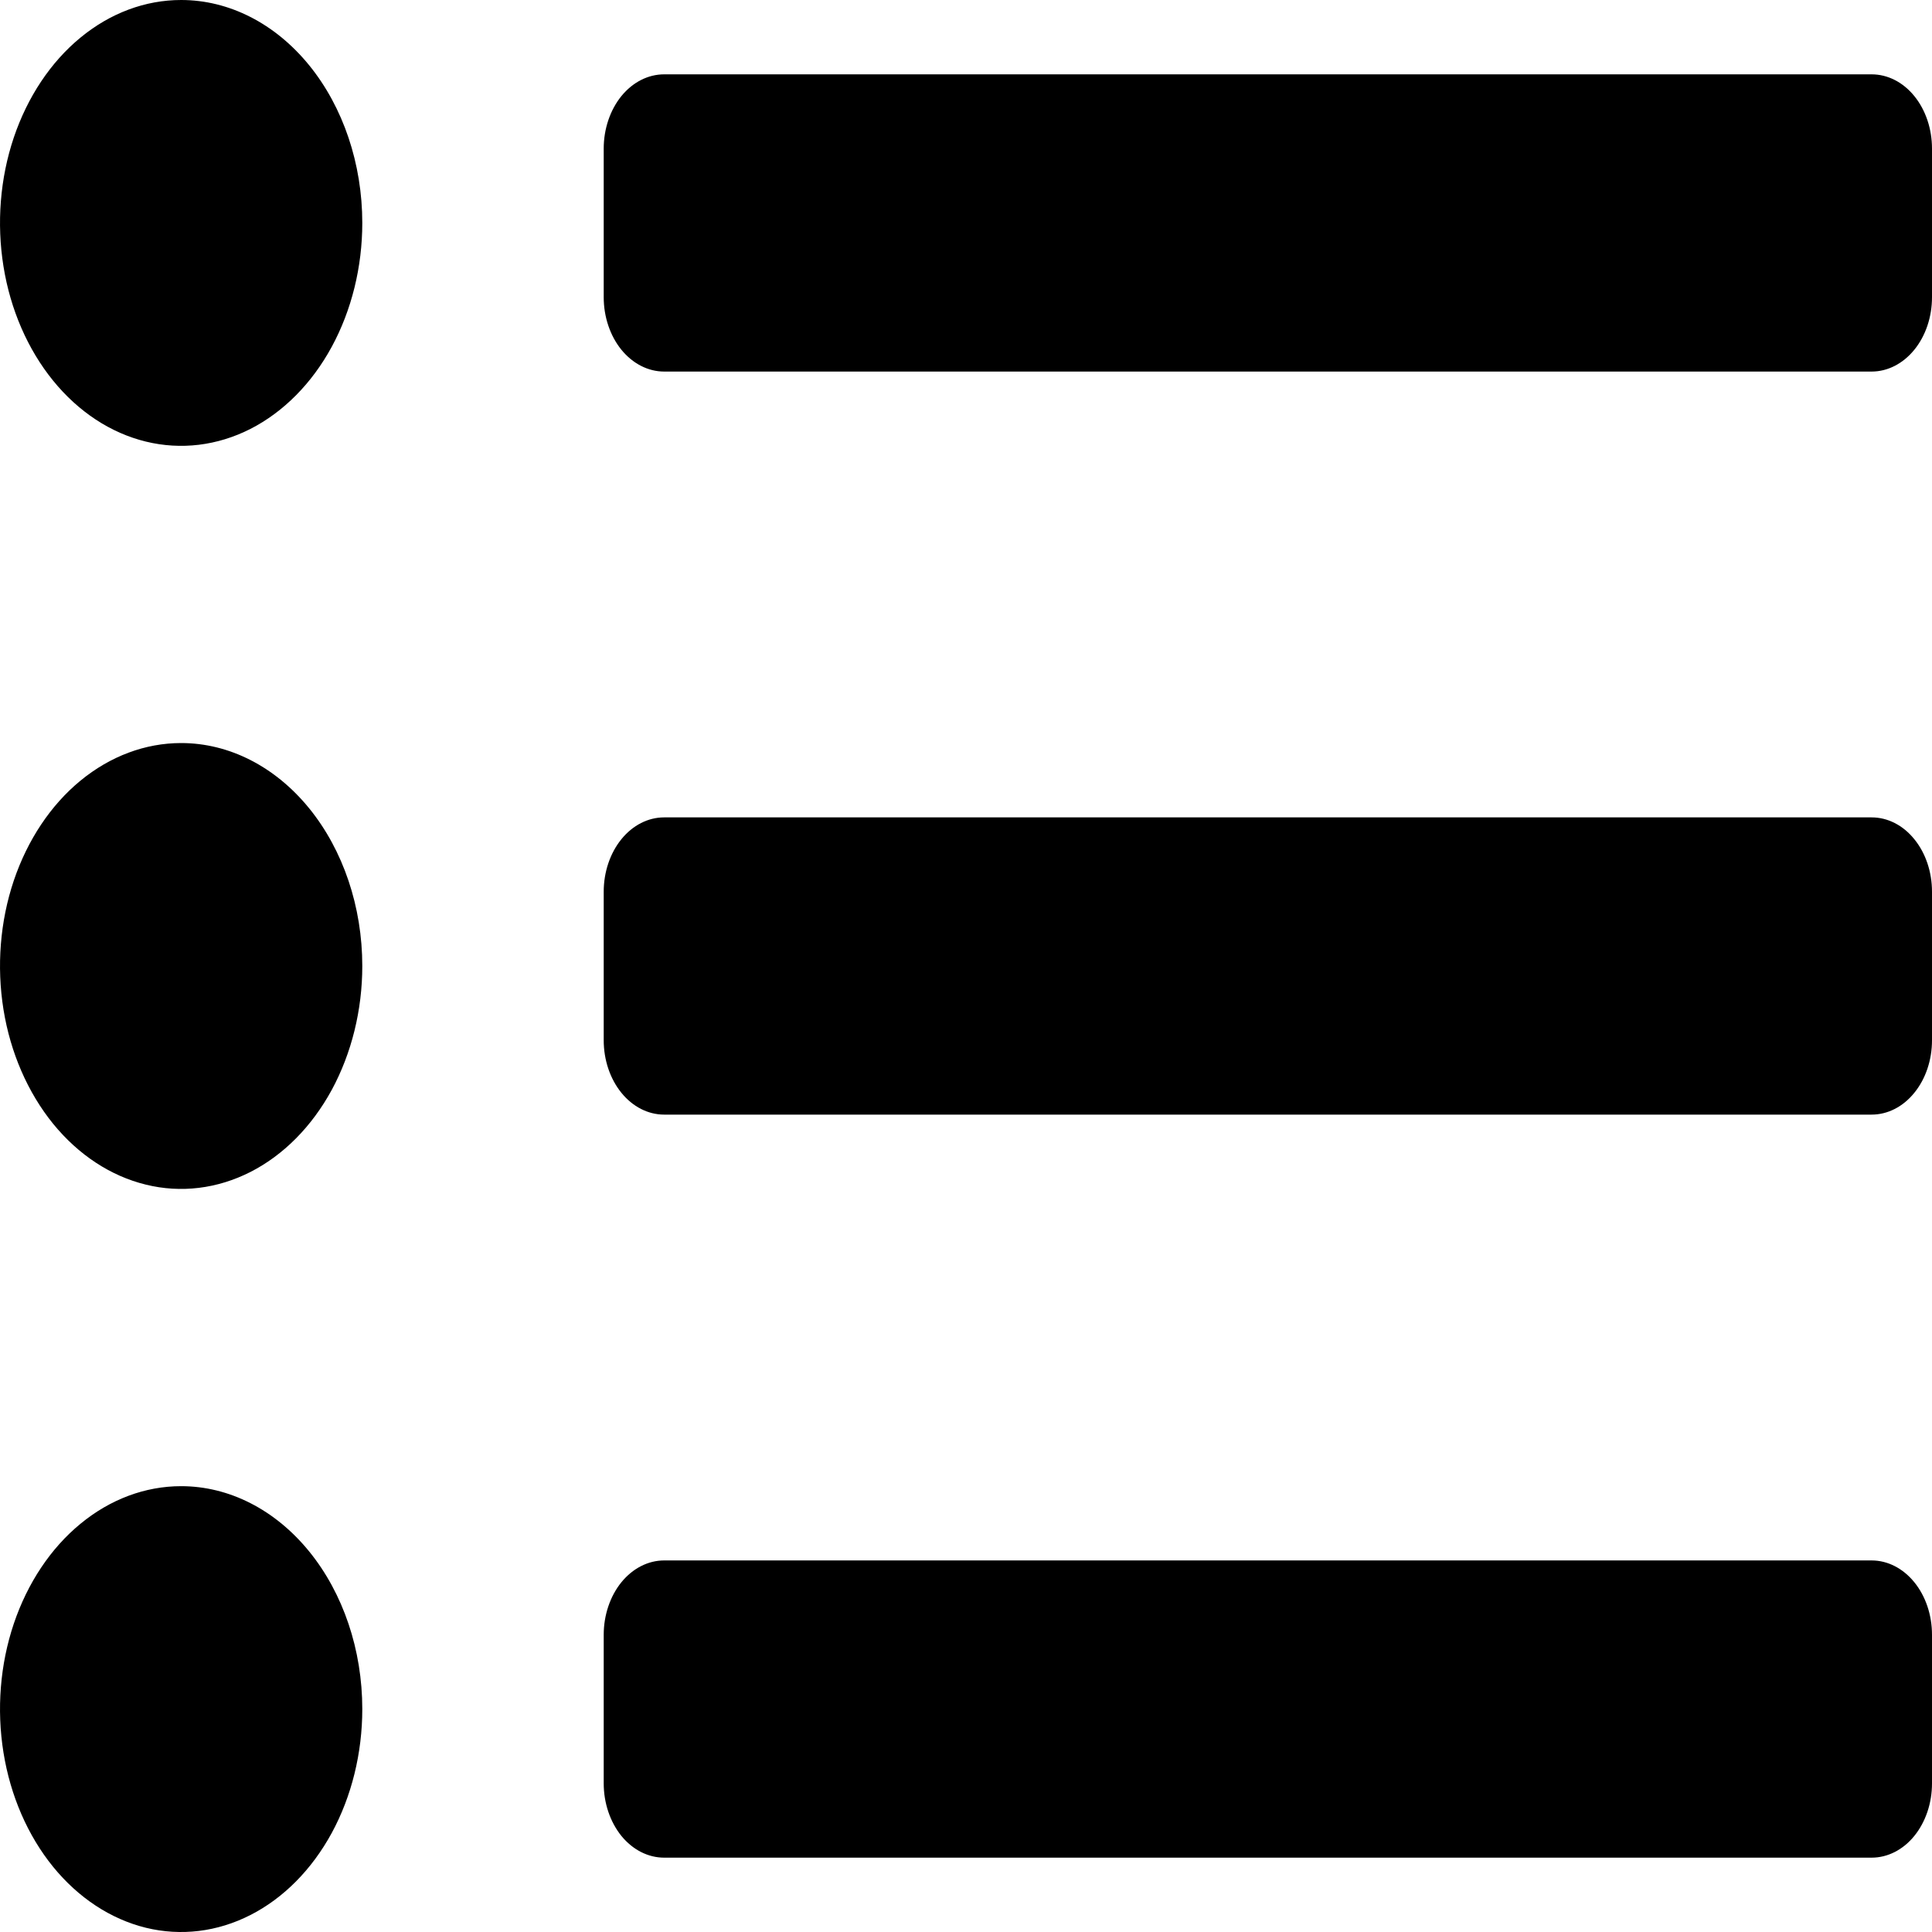 <svg width="25" height="25" viewBox="0 0 25 25" fill="none" xmlns="http://www.w3.org/2000/svg">
<path d="M2.344 0C1.88 0 1.427 0.169 1.042 0.486C0.656 0.803 0.356 1.254 0.178 1.781C0.001 2.308 -0.045 2.888 0.045 3.447C0.135 4.007 0.359 4.521 0.686 4.924C1.014 5.328 1.432 5.603 1.887 5.714C2.341 5.825 2.812 5.768 3.241 5.55C3.669 5.331 4.035 4.962 4.293 4.487C4.55 4.013 4.688 3.455 4.688 2.885C4.688 2.12 4.441 1.386 4.001 0.845C3.561 0.304 2.965 0 2.344 0ZM2.344 9.615C1.88 9.615 1.427 9.785 1.042 10.101C0.656 10.418 0.356 10.869 0.178 11.396C0.001 11.923 -0.045 12.503 0.045 13.063C0.135 13.622 0.359 14.136 0.686 14.54C1.014 14.943 1.432 15.218 1.887 15.329C2.341 15.441 2.812 15.383 3.241 15.165C3.669 14.947 4.035 14.577 4.293 14.103C4.55 13.628 4.688 13.07 4.688 12.5C4.688 11.735 4.441 11.001 4.001 10.46C3.561 9.919 2.965 9.615 2.344 9.615ZM2.344 19.231C1.88 19.231 1.427 19.4 1.042 19.717C0.656 20.034 0.356 20.484 0.178 21.012C0.001 21.539 -0.045 22.119 0.045 22.678C0.135 23.238 0.359 23.752 0.686 24.155C1.014 24.558 1.432 24.833 1.887 24.945C2.341 25.056 2.812 24.999 3.241 24.78C3.669 24.562 4.035 24.192 4.293 23.718C4.55 23.244 4.688 22.686 4.688 22.115C4.688 21.35 4.441 20.617 4.001 20.076C3.561 19.535 2.965 19.231 2.344 19.231ZM24.219 20.192H8.594C8.387 20.192 8.188 20.294 8.041 20.474C7.895 20.654 7.812 20.899 7.812 21.154V23.077C7.812 23.332 7.895 23.576 8.041 23.757C8.188 23.937 8.387 24.038 8.594 24.038H24.219C24.426 24.038 24.625 23.937 24.771 23.757C24.918 23.576 25 23.332 25 23.077V21.154C25 20.899 24.918 20.654 24.771 20.474C24.625 20.294 24.426 20.192 24.219 20.192ZM24.219 0.962H8.594C8.387 0.962 8.188 1.063 8.041 1.243C7.895 1.423 7.812 1.668 7.812 1.923V3.846C7.812 4.101 7.895 4.346 8.041 4.526C8.188 4.706 8.387 4.808 8.594 4.808H24.219C24.426 4.808 24.625 4.706 24.771 4.526C24.918 4.346 25 4.101 25 3.846V1.923C25 1.668 24.918 1.423 24.771 1.243C24.625 1.063 24.426 0.962 24.219 0.962ZM24.219 10.577H8.594C8.387 10.577 8.188 10.678 8.041 10.859C7.895 11.039 7.812 11.283 7.812 11.539V13.461C7.812 13.717 7.895 13.961 8.041 14.141C8.188 14.322 8.387 14.423 8.594 14.423H24.219C24.426 14.423 24.625 14.322 24.771 14.141C24.918 13.961 25 13.717 25 13.461V11.539C25 11.283 24.918 11.039 24.771 10.859C24.625 10.678 24.426 10.577 24.219 10.577Z" fill="black"/>
</svg>
